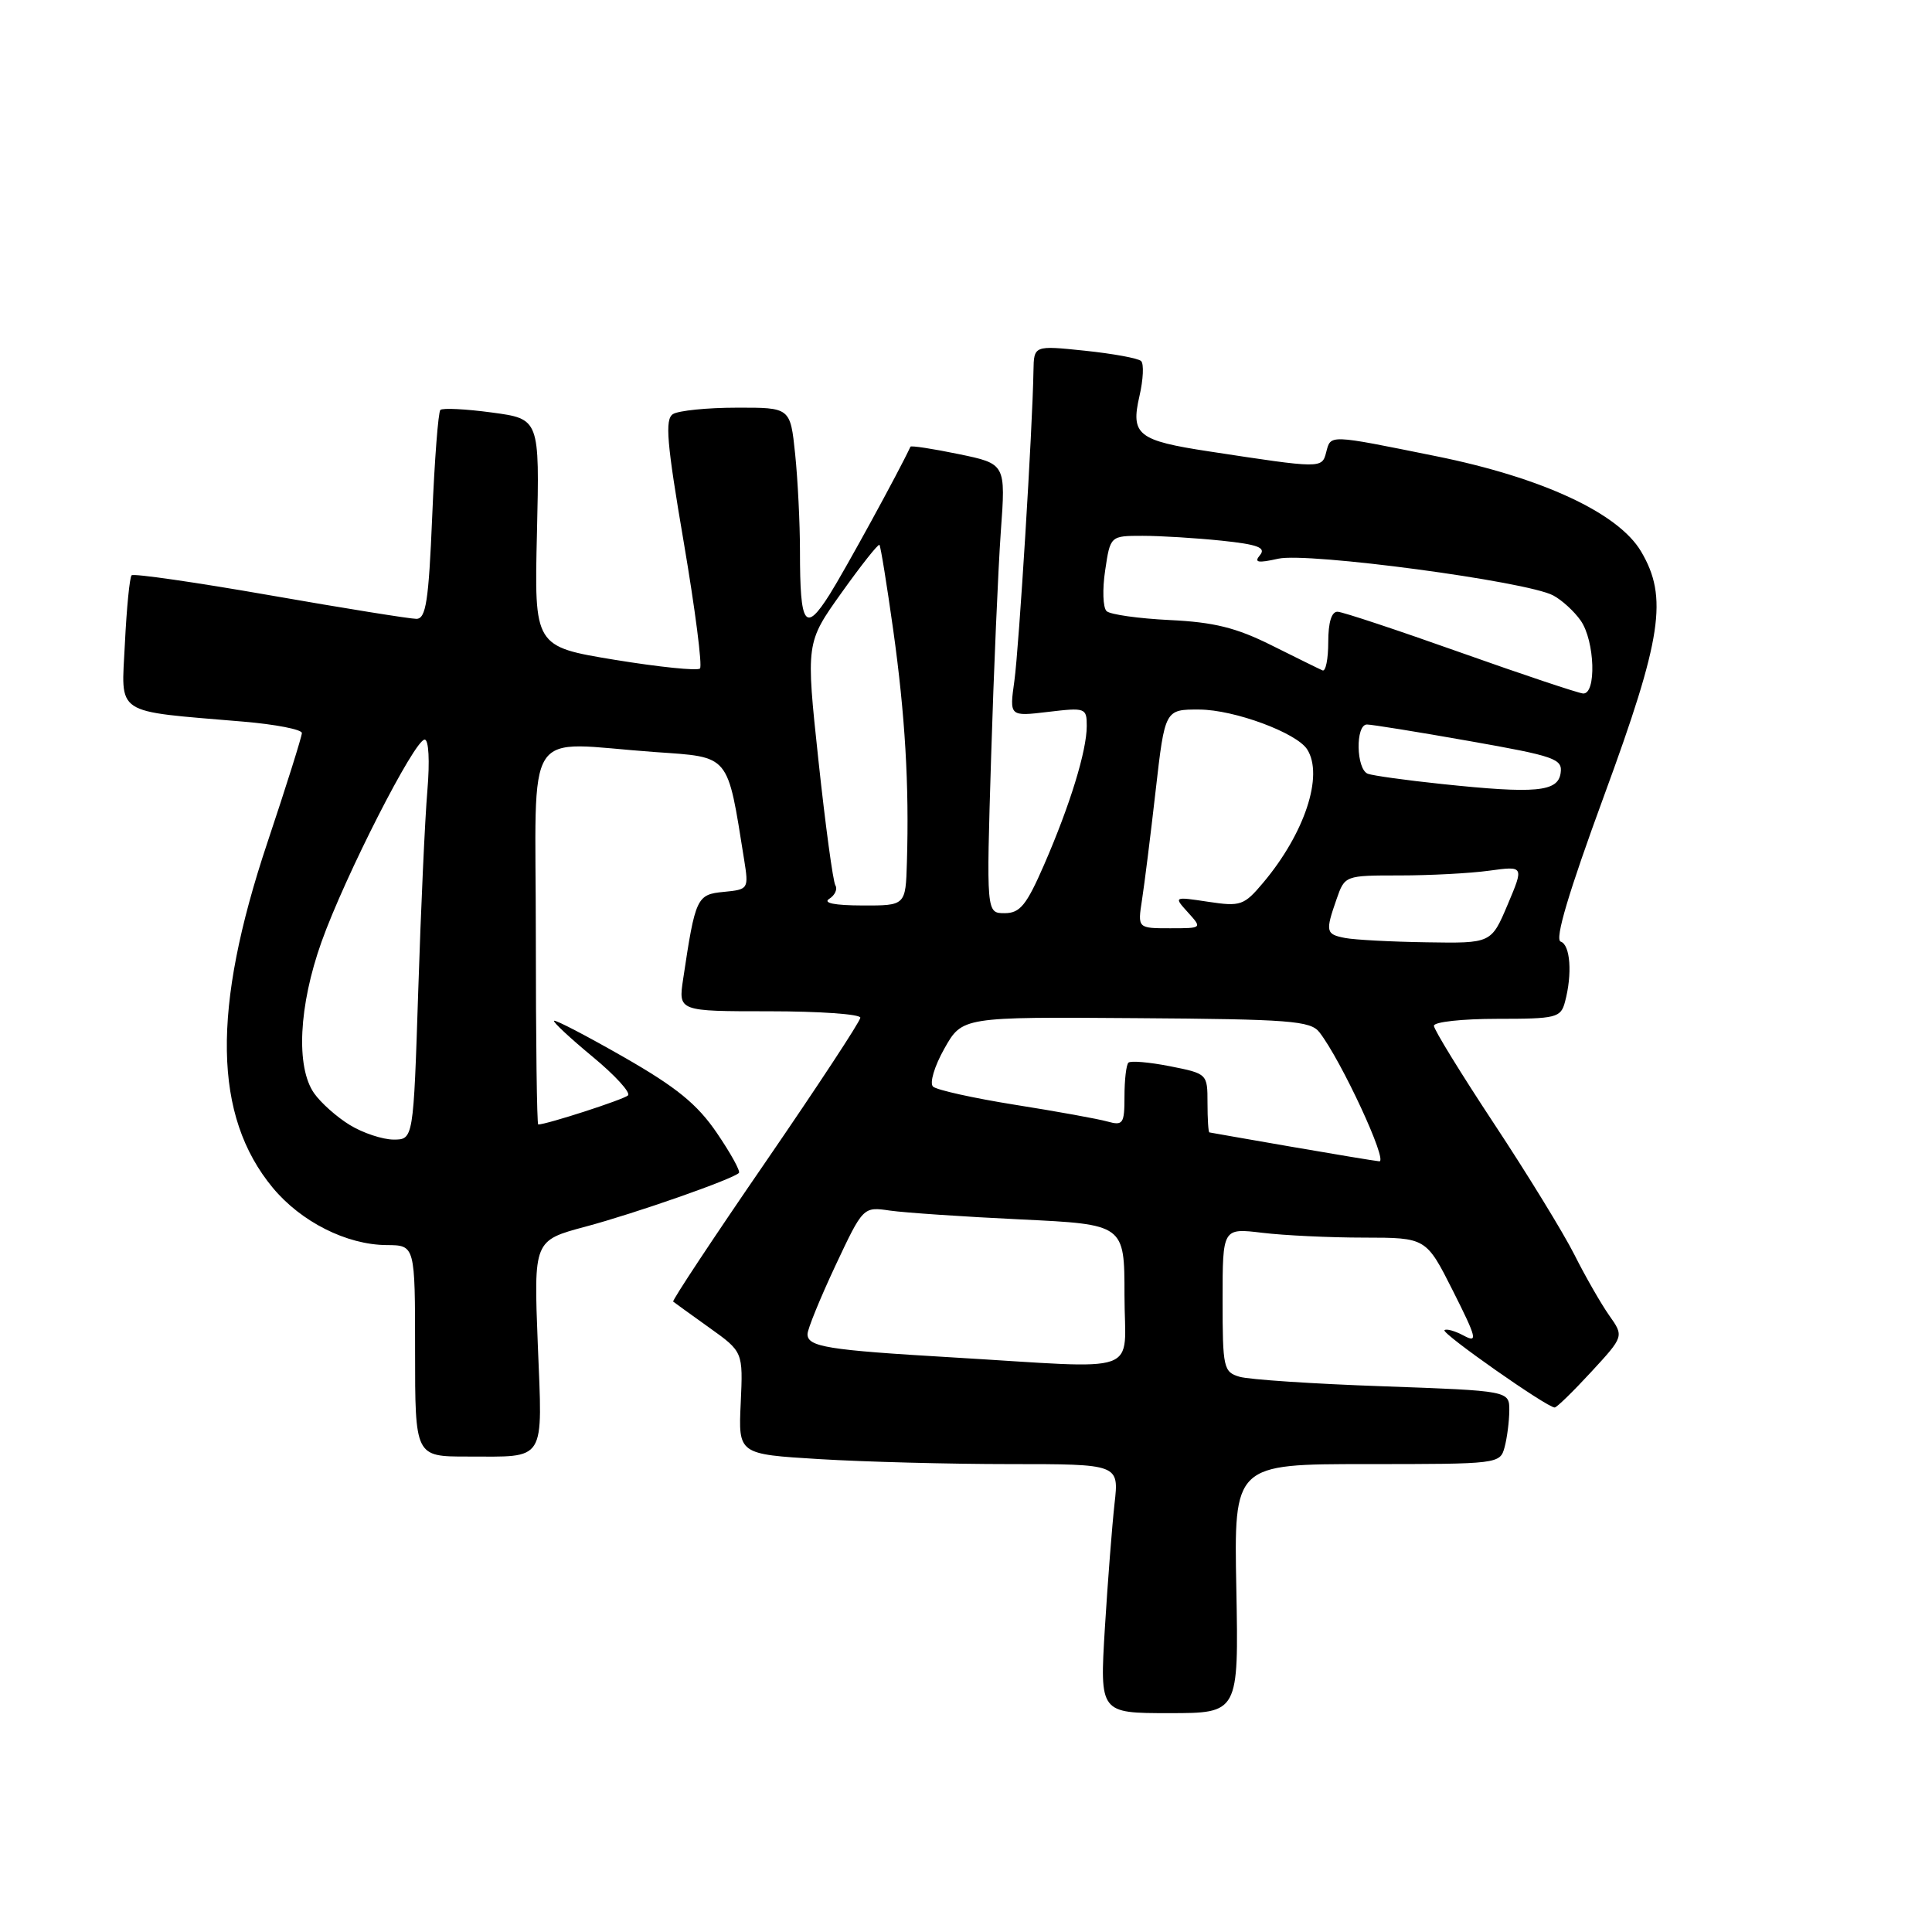 <?xml version="1.0" encoding="UTF-8" standalone="no"?>
<!DOCTYPE svg PUBLIC "-//W3C//DTD SVG 1.1//EN" "http://www.w3.org/Graphics/SVG/1.1/DTD/svg11.dtd" >
<svg xmlns="http://www.w3.org/2000/svg" xmlns:xlink="http://www.w3.org/1999/xlink" version="1.1" viewBox="0 0 256 256">
 <g >
 <path fill="currentColor"
d=" M 163.82 210.50 C 163.50 194.00 163.50 194.00 181.13 194.00 C 198.58 194.00 198.77 193.98 199.37 191.75 C 199.70 190.51 199.98 188.33 199.99 186.90 C 200.00 184.29 200.00 184.29 183.25 183.69 C 174.04 183.37 165.49 182.80 164.25 182.43 C 162.12 181.80 162.00 181.26 162.00 172.24 C 162.00 162.72 162.00 162.72 167.25 163.35 C 170.14 163.70 176.21 163.99 180.74 163.99 C 188.97 164.00 188.97 164.00 192.53 171.06 C 195.68 177.32 195.84 177.99 193.96 176.98 C 192.79 176.35 191.64 176.03 191.40 176.26 C 190.99 176.68 204.99 186.50 206.00 186.50 C 206.28 186.50 208.45 184.38 210.84 181.79 C 215.19 177.07 215.19 177.07 213.22 174.29 C 212.14 172.75 210.06 169.13 208.61 166.24 C 207.15 163.35 202.37 155.55 197.98 148.91 C 193.59 142.26 190.00 136.42 190.00 135.92 C 190.00 135.41 193.77 135.00 198.38 135.00 C 206.23 135.00 206.81 134.86 207.37 132.75 C 208.36 129.06 208.08 125.19 206.80 124.77 C 205.98 124.49 207.84 118.27 212.55 105.43 C 220.23 84.52 221.04 79.14 217.45 73.07 C 214.43 67.97 204.33 63.28 190.25 60.44 C 175.91 57.54 176.35 57.56 175.72 59.95 C 175.16 62.09 175.10 62.09 160.25 59.82 C 150.76 58.38 149.80 57.62 150.98 52.50 C 151.49 50.30 151.59 48.20 151.20 47.84 C 150.82 47.47 147.46 46.86 143.75 46.47 C 137.00 45.77 137.00 45.77 136.94 49.13 C 136.82 56.74 135.02 85.83 134.41 90.22 C 133.75 94.94 133.75 94.94 138.87 94.33 C 143.83 93.74 144.00 93.80 144.00 96.20 C 144.00 99.49 141.78 106.70 138.35 114.58 C 136.01 119.95 135.16 121.00 133.12 121.00 C 130.69 121.00 130.69 121.00 131.33 100.25 C 131.68 88.84 132.26 75.44 132.61 70.48 C 133.27 61.46 133.27 61.46 127.03 60.17 C 123.60 59.46 120.72 59.02 120.64 59.19 C 119.14 62.43 111.94 75.58 109.93 78.77 C 106.68 83.91 106.00 82.93 106.00 73.06 C 106.00 69.34 105.71 63.53 105.36 60.15 C 104.72 54.00 104.72 54.00 97.61 54.02 C 93.70 54.02 89.90 54.41 89.17 54.87 C 88.08 55.56 88.35 58.67 90.60 71.85 C 92.11 80.72 93.08 88.25 92.75 88.58 C 92.42 88.91 87.35 88.39 81.47 87.43 C 70.79 85.67 70.79 85.67 71.15 70.59 C 71.50 55.51 71.50 55.51 65.18 54.66 C 61.70 54.19 58.63 54.04 58.35 54.32 C 58.07 54.60 57.58 60.94 57.27 68.41 C 56.80 79.69 56.44 82.00 55.17 82.00 C 54.33 82.00 45.60 80.60 35.78 78.88 C 25.95 77.16 17.70 75.97 17.44 76.23 C 17.18 76.49 16.78 80.55 16.55 85.25 C 16.08 94.93 14.88 94.14 32.25 95.62 C 36.51 95.98 40.00 96.66 40.00 97.13 C 40.00 97.59 37.94 104.14 35.42 111.68 C 28.04 133.76 28.27 147.87 36.14 157.38 C 39.89 161.90 45.94 164.95 51.25 164.98 C 55.00 165.00 55.00 165.00 55.00 179.00 C 55.00 193.00 55.00 193.00 61.92 193.00 C 72.48 193.00 71.89 193.95 71.26 178.12 C 70.72 164.37 70.72 164.37 77.61 162.53 C 84.25 160.75 97.07 156.26 97.91 155.42 C 98.14 155.20 96.82 152.81 94.98 150.11 C 92.38 146.30 89.64 144.07 82.67 140.08 C 77.74 137.26 73.58 135.09 73.41 135.26 C 73.25 135.42 75.55 137.56 78.52 140.02 C 81.49 142.47 83.60 144.78 83.21 145.15 C 82.63 145.70 72.43 149.00 71.32 149.00 C 71.14 149.00 71.00 137.75 71.00 124.00 C 71.00 95.40 69.07 98.39 86.79 99.65 C 96.82 100.36 96.34 99.78 98.60 113.90 C 99.22 117.80 99.18 117.86 95.90 118.18 C 92.32 118.52 92.14 118.92 90.52 129.73 C 89.88 134.00 89.88 134.00 101.94 134.00 C 108.57 134.00 114.00 134.38 114.00 134.85 C 114.00 135.31 108.35 143.91 101.45 153.96 C 94.54 164.01 89.03 172.34 89.20 172.47 C 89.36 172.60 91.52 174.16 93.98 175.92 C 98.46 179.12 98.46 179.12 98.15 185.90 C 97.83 192.69 97.83 192.69 108.57 193.34 C 114.48 193.70 125.83 194.00 133.79 194.00 C 148.28 194.00 148.28 194.00 147.68 199.25 C 147.36 202.14 146.78 209.56 146.40 215.75 C 145.72 227.00 145.72 227.00 154.92 227.00 C 164.13 227.00 164.13 227.00 163.82 210.50 Z  M 126.00 179.85 C 109.63 178.89 107.00 178.46 107.00 176.78 C 107.00 176.12 108.66 172.06 110.68 167.74 C 114.37 159.89 114.37 159.89 117.93 160.41 C 119.90 160.69 127.69 161.22 135.25 161.58 C 149.00 162.24 149.00 162.24 149.00 171.62 C 149.00 182.42 151.90 181.38 126.00 179.85 Z  M 171.00 151.93 C 165.22 150.93 160.39 150.08 160.25 150.05 C 160.11 150.02 160.00 148.26 160.00 146.13 C 160.00 142.29 159.97 142.26 155.02 141.28 C 152.28 140.74 149.80 140.53 149.52 140.81 C 149.23 141.10 149.00 143.11 149.00 145.28 C 149.00 148.90 148.81 149.18 146.75 148.61 C 145.51 148.26 140.00 147.26 134.50 146.39 C 129.00 145.51 124.11 144.43 123.63 143.98 C 123.15 143.52 123.81 141.29 125.13 138.95 C 127.50 134.74 127.50 134.74 150.50 134.91 C 170.93 135.05 173.65 135.26 174.83 136.78 C 177.72 140.50 183.98 154.00 182.76 153.88 C 182.07 153.81 176.78 152.93 171.00 151.93 Z  M 46.37 149.08 C 44.64 148.03 42.51 146.13 41.62 144.86 C 39.19 141.39 39.58 133.29 42.60 124.81 C 45.70 116.12 54.93 98.00 56.27 98.00 C 56.81 98.00 56.96 100.81 56.63 104.75 C 56.31 108.46 55.77 120.39 55.42 131.25 C 54.78 151.00 54.78 151.00 52.14 151.00 C 50.69 150.99 48.09 150.13 46.37 149.08 Z  M 178.25 124.29 C 175.67 123.80 175.60 123.45 177.10 119.15 C 178.19 116.01 178.21 116.00 185.46 116.00 C 189.45 116.00 194.80 115.72 197.33 115.37 C 201.94 114.74 201.94 114.74 199.77 119.87 C 197.60 125.00 197.60 125.00 189.05 124.86 C 184.35 124.79 179.49 124.53 178.25 124.29 Z  M 151.32 119.25 C 151.64 117.19 152.46 110.66 153.13 104.75 C 154.36 94.00 154.36 94.00 158.93 94.02 C 163.55 94.04 171.81 97.10 173.21 99.30 C 175.41 102.76 172.88 110.42 167.38 116.96 C 164.84 119.98 164.39 120.14 160.09 119.49 C 155.51 118.80 155.51 118.80 157.41 120.90 C 159.31 123.00 159.31 123.00 155.03 123.00 C 150.74 123.00 150.74 123.00 151.32 119.25 Z  M 109.88 119.10 C 110.64 118.62 111.00 117.81 110.69 117.31 C 110.38 116.80 109.37 109.37 108.45 100.78 C 106.78 85.17 106.78 85.17 111.51 78.54 C 114.11 74.89 116.37 72.04 116.53 72.20 C 116.69 72.37 117.51 77.45 118.36 83.50 C 119.93 94.73 120.48 104.01 120.17 114.25 C 120.00 120.00 120.00 120.00 114.25 119.98 C 110.58 119.97 109.00 119.65 109.88 119.10 Z  M 191.00 103.88 C 186.32 103.39 181.94 102.78 181.25 102.53 C 179.69 101.95 179.58 96.00 181.13 96.00 C 181.75 96.00 187.85 96.98 194.68 98.19 C 206.07 100.20 207.07 100.55 206.79 102.44 C 206.44 104.93 203.49 105.20 191.00 103.88 Z  M 193.50 86.45 C 185.25 83.52 177.94 81.09 177.25 81.06 C 176.44 81.02 176.00 82.45 176.00 85.08 C 176.00 87.33 175.66 89.02 175.24 88.83 C 174.82 88.65 171.78 87.15 168.49 85.51 C 163.81 83.17 160.85 82.44 155.00 82.16 C 150.88 81.96 147.11 81.43 146.63 80.98 C 146.14 80.52 146.06 78.09 146.44 75.58 C 147.12 71.00 147.12 71.00 151.41 71.00 C 153.78 71.00 158.47 71.29 161.86 71.64 C 166.65 72.14 167.78 72.56 166.96 73.55 C 166.13 74.54 166.64 74.64 169.38 74.03 C 173.27 73.15 202.33 77.03 205.81 78.90 C 206.96 79.51 208.60 81.01 209.45 82.23 C 211.34 84.93 211.56 92.05 209.75 91.89 C 209.06 91.82 201.75 89.38 193.50 86.45 Z "/>
</g>
</svg>